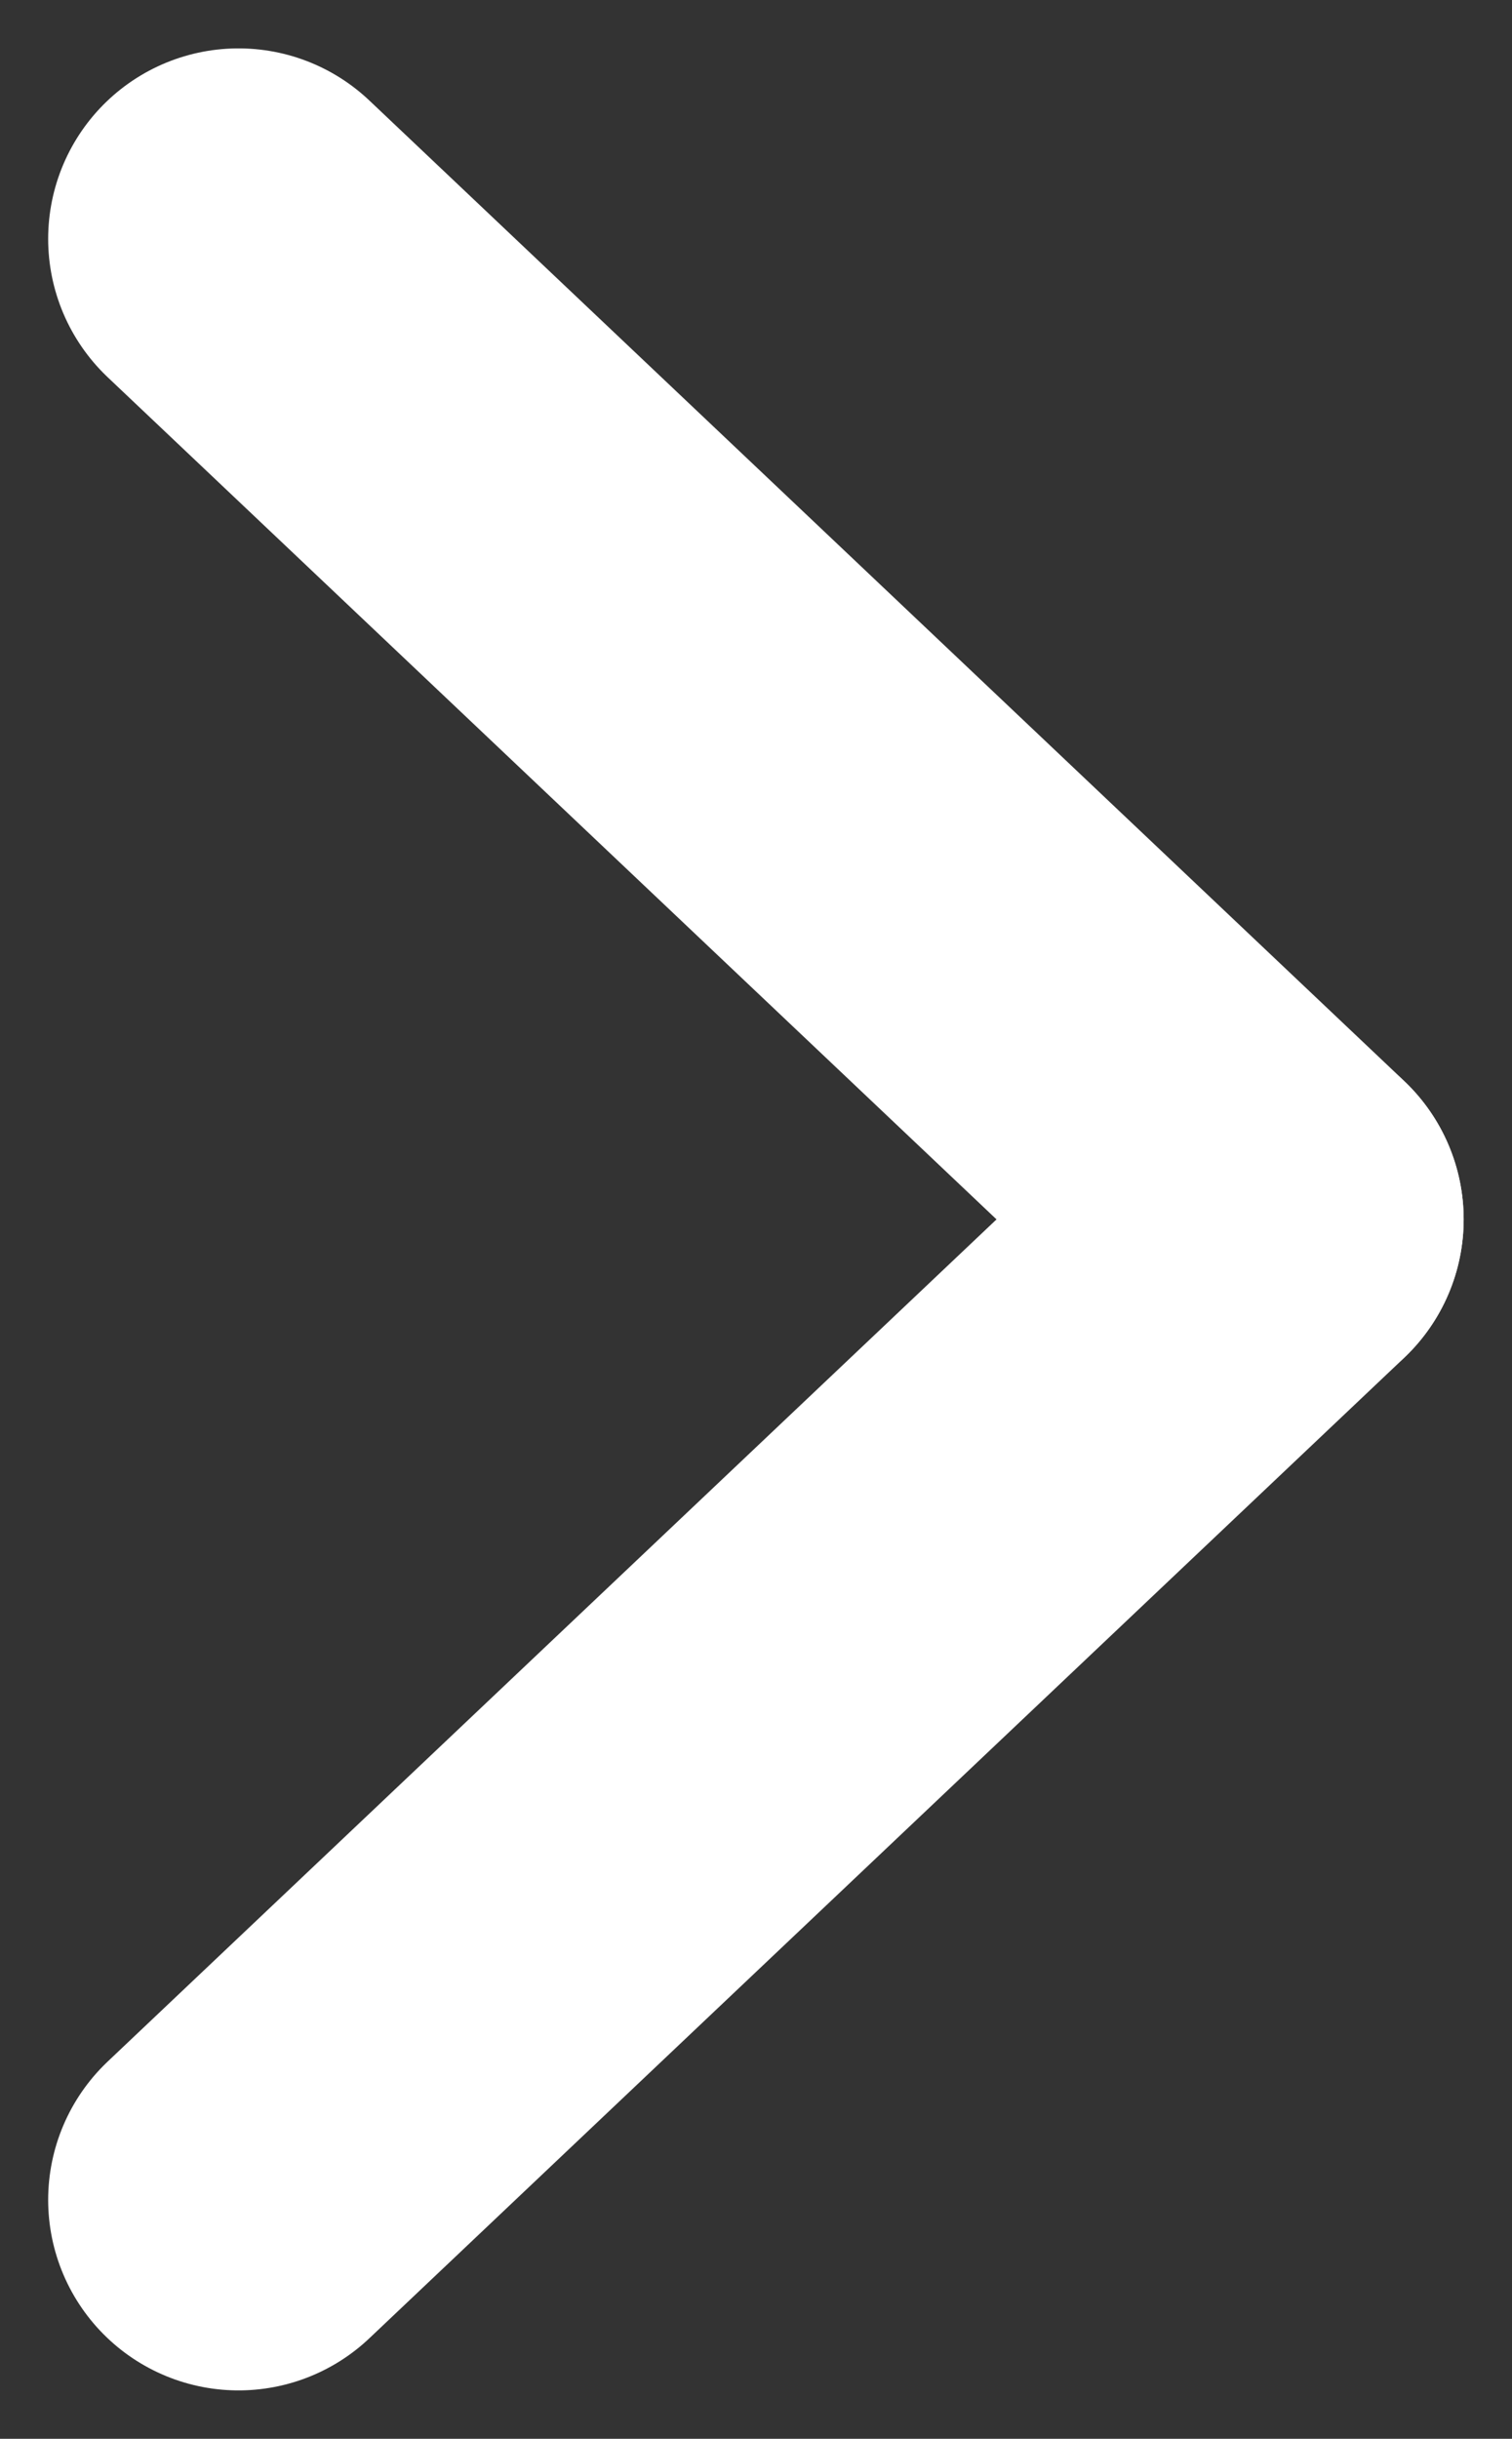 <svg xmlns="http://www.w3.org/2000/svg" xmlns:xlink="http://www.w3.org/1999/xlink" width="7.943" height="12.803" viewBox="0 0 7.943 12.803">
  <rect x="0" y="0" width="7.943" height="12.803" fill="#333333" stroke="none"/>
  <defs>
    <clipPath id="clip-path">
      <rect id="Rectangle_7560" data-name="Rectangle 7560" width="7.943" height="12.803" fill="none"/>
    </clipPath>
  </defs>
  <g id="Group_251" data-name="Group 251" transform="translate(0 0)">
    <g id="Group_249" data-name="Group 249" transform="translate(0 0)" clip-path="url(#clip-path)">
      <line id="Line_40" data-name="Line 40" x2="5.436" y2="5.147" transform="translate(1.253 1.254)" fill="none" stroke="#ffffff" stroke-linecap="round" stroke-width="2"/>
      <line id="Line_41" data-name="Line 41" y1="5.147" x2="5.436" transform="translate(1.253 6.402)" fill="none" stroke="#ffffff" stroke-linecap="round" stroke-width="2"/>
    </g>
  </g>
</svg>
